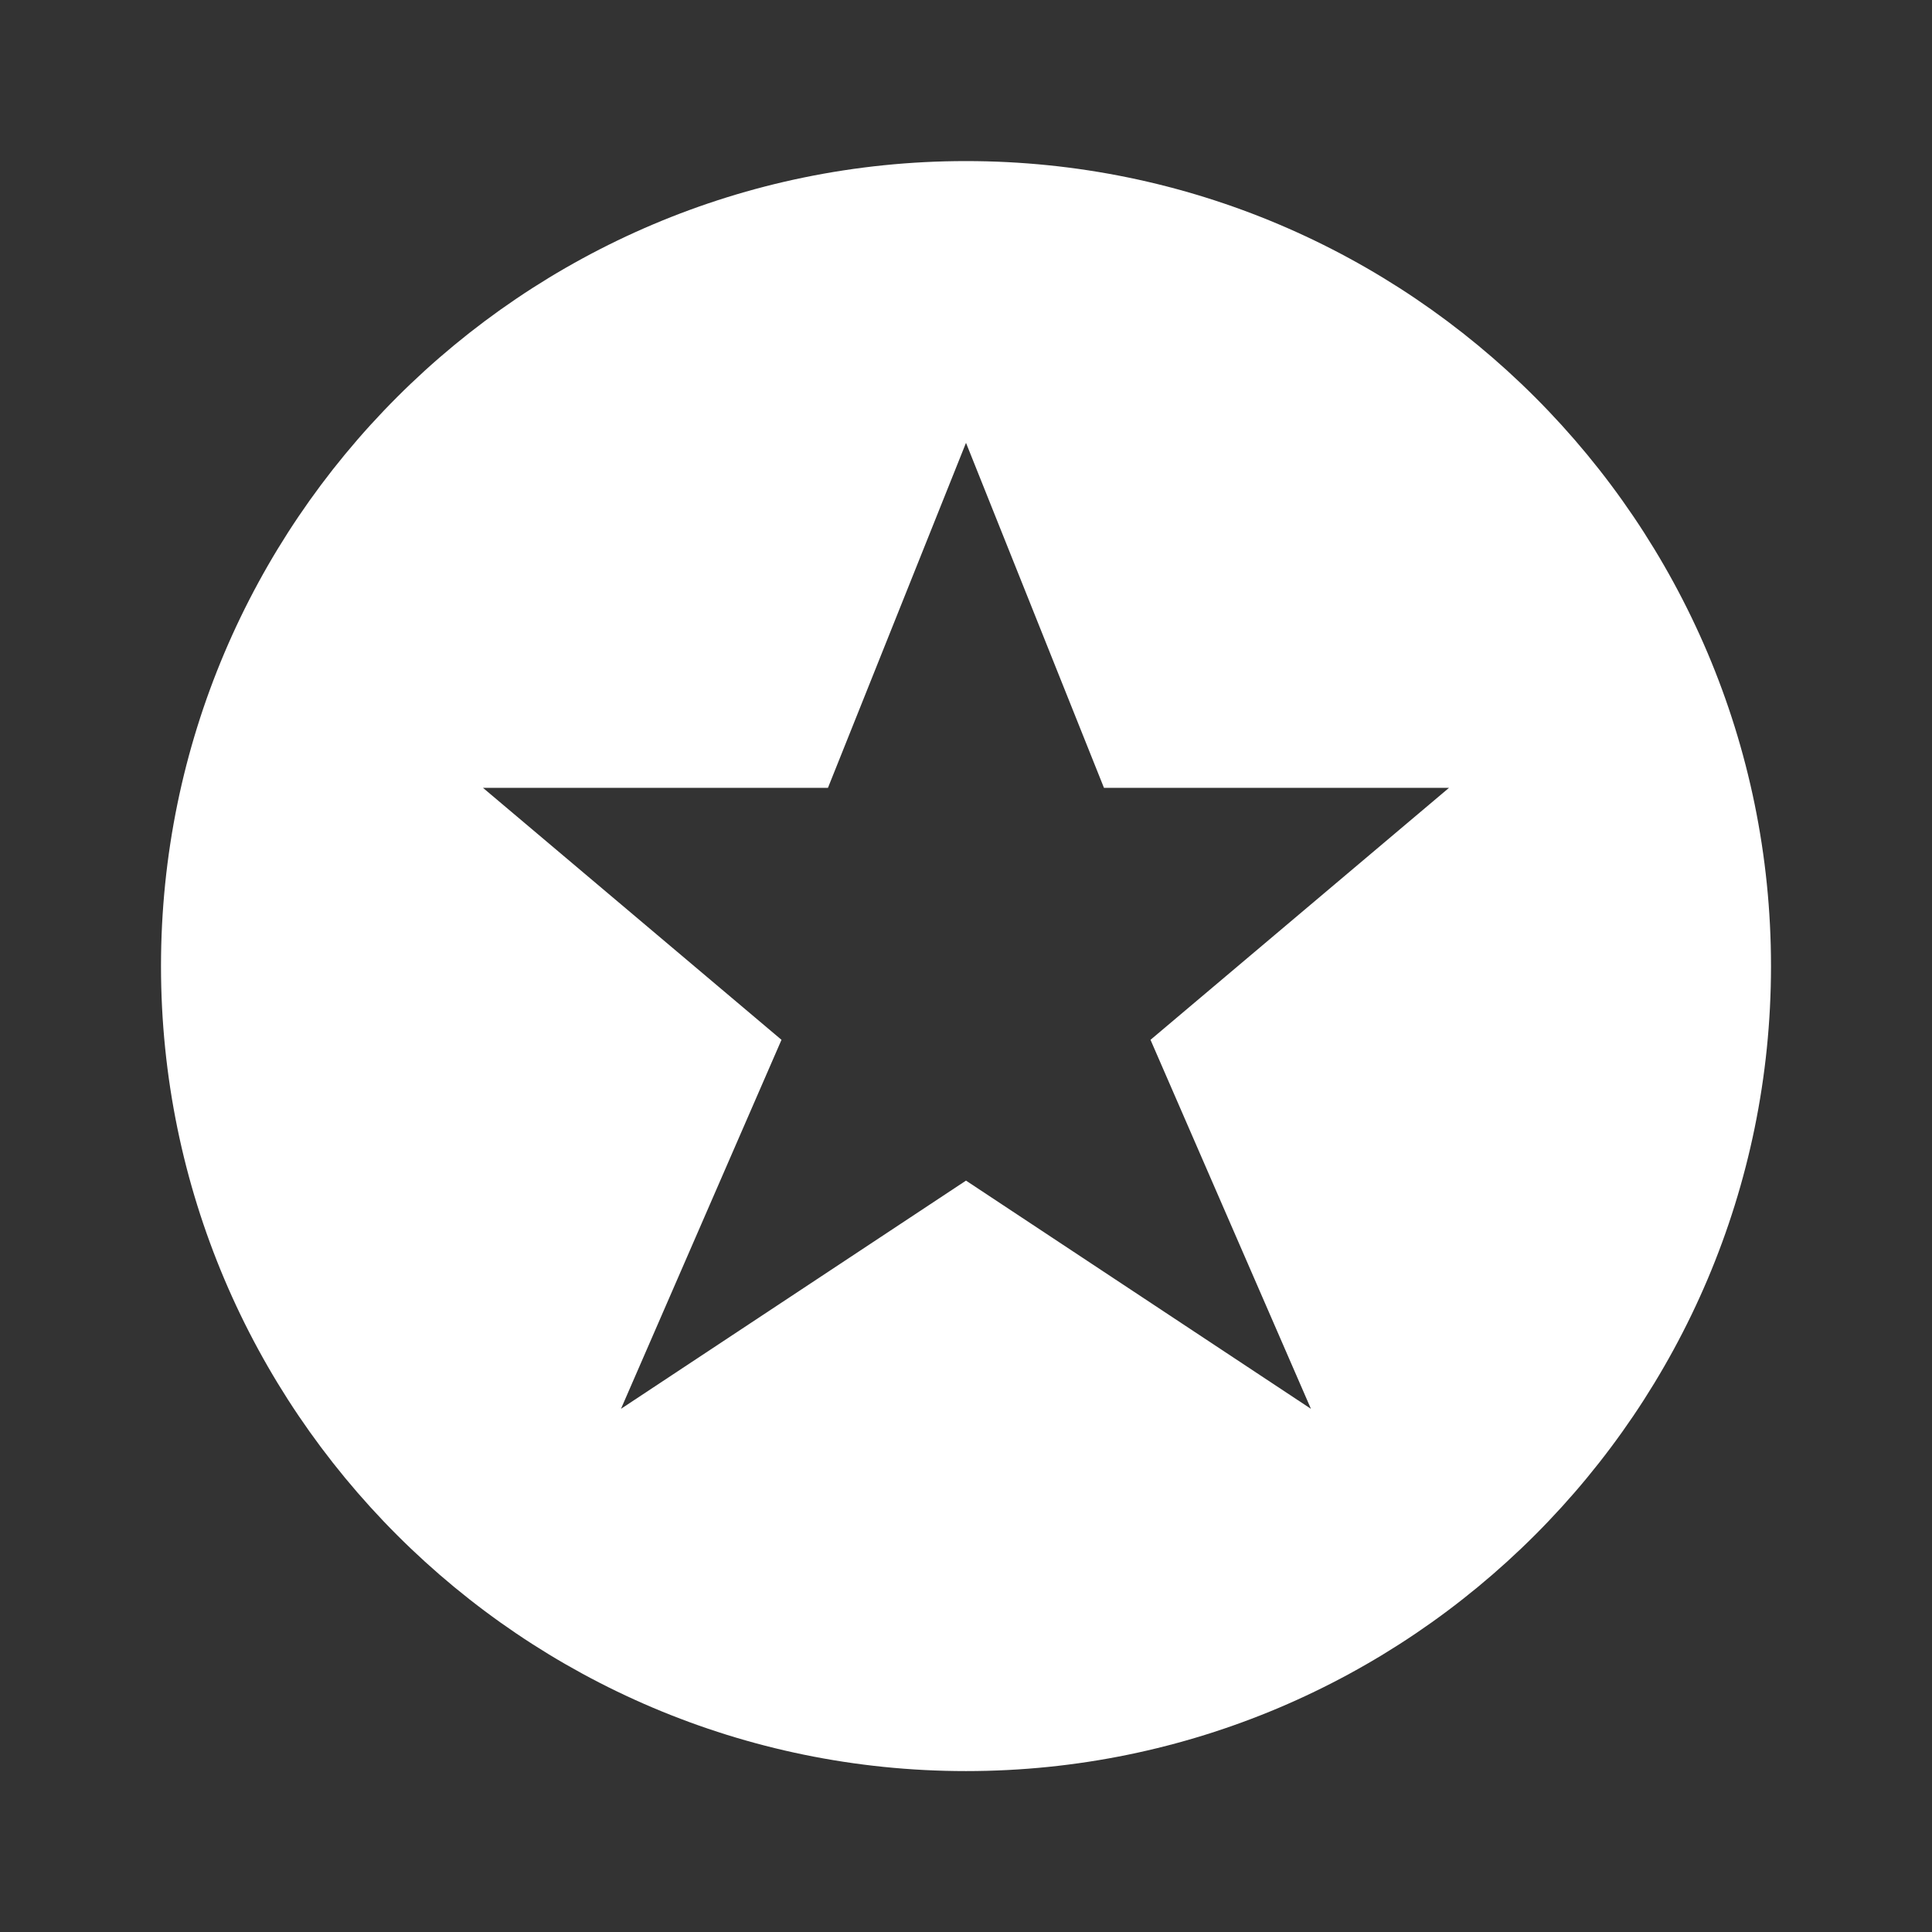 <?xml version="1.0" encoding="utf-8"?>
<!-- Generator: Adobe Illustrator 17.1.0, SVG Export Plug-In . SVG Version: 6.00 Build 0)  -->
<!DOCTYPE svg PUBLIC "-//W3C//DTD SVG 1.1//EN" "http://www.w3.org/Graphics/SVG/1.1/DTD/svg11.dtd">
<svg version="1.1" xmlns="http://www.w3.org/2000/svg" xmlns:xlink="http://www.w3.org/1999/xlink" x="0px" y="0px" width="24px"
	 height="24px" viewBox="0 0 24 24" enable-background="new 0 0 24 24" xml:space="preserve">
<rect x="0" y="0" width="24" height="24" fill="#333333" stroke="none"/>
<g id="Frame_-_24px">
	<rect y="0.001" fill="none" width="24" height="24"/>
</g>
<g id="Filled_Icons">
	<path fill="#FFF" d="M12,2.001c-5.514,0-10,4.486-10,10c0,5.515,4.486,10,10,10s10-4.485,10-10C22,6.487,17.514,2.001,12,2.001z
		 M16.285,17.501L12,14.666l-4.286,2.835l1.994-4.584L6,9.787h4.285L12,5.501l1.714,4.286H18l-3.708,3.13L16.285,17.501z"/>
</g>
</svg>
